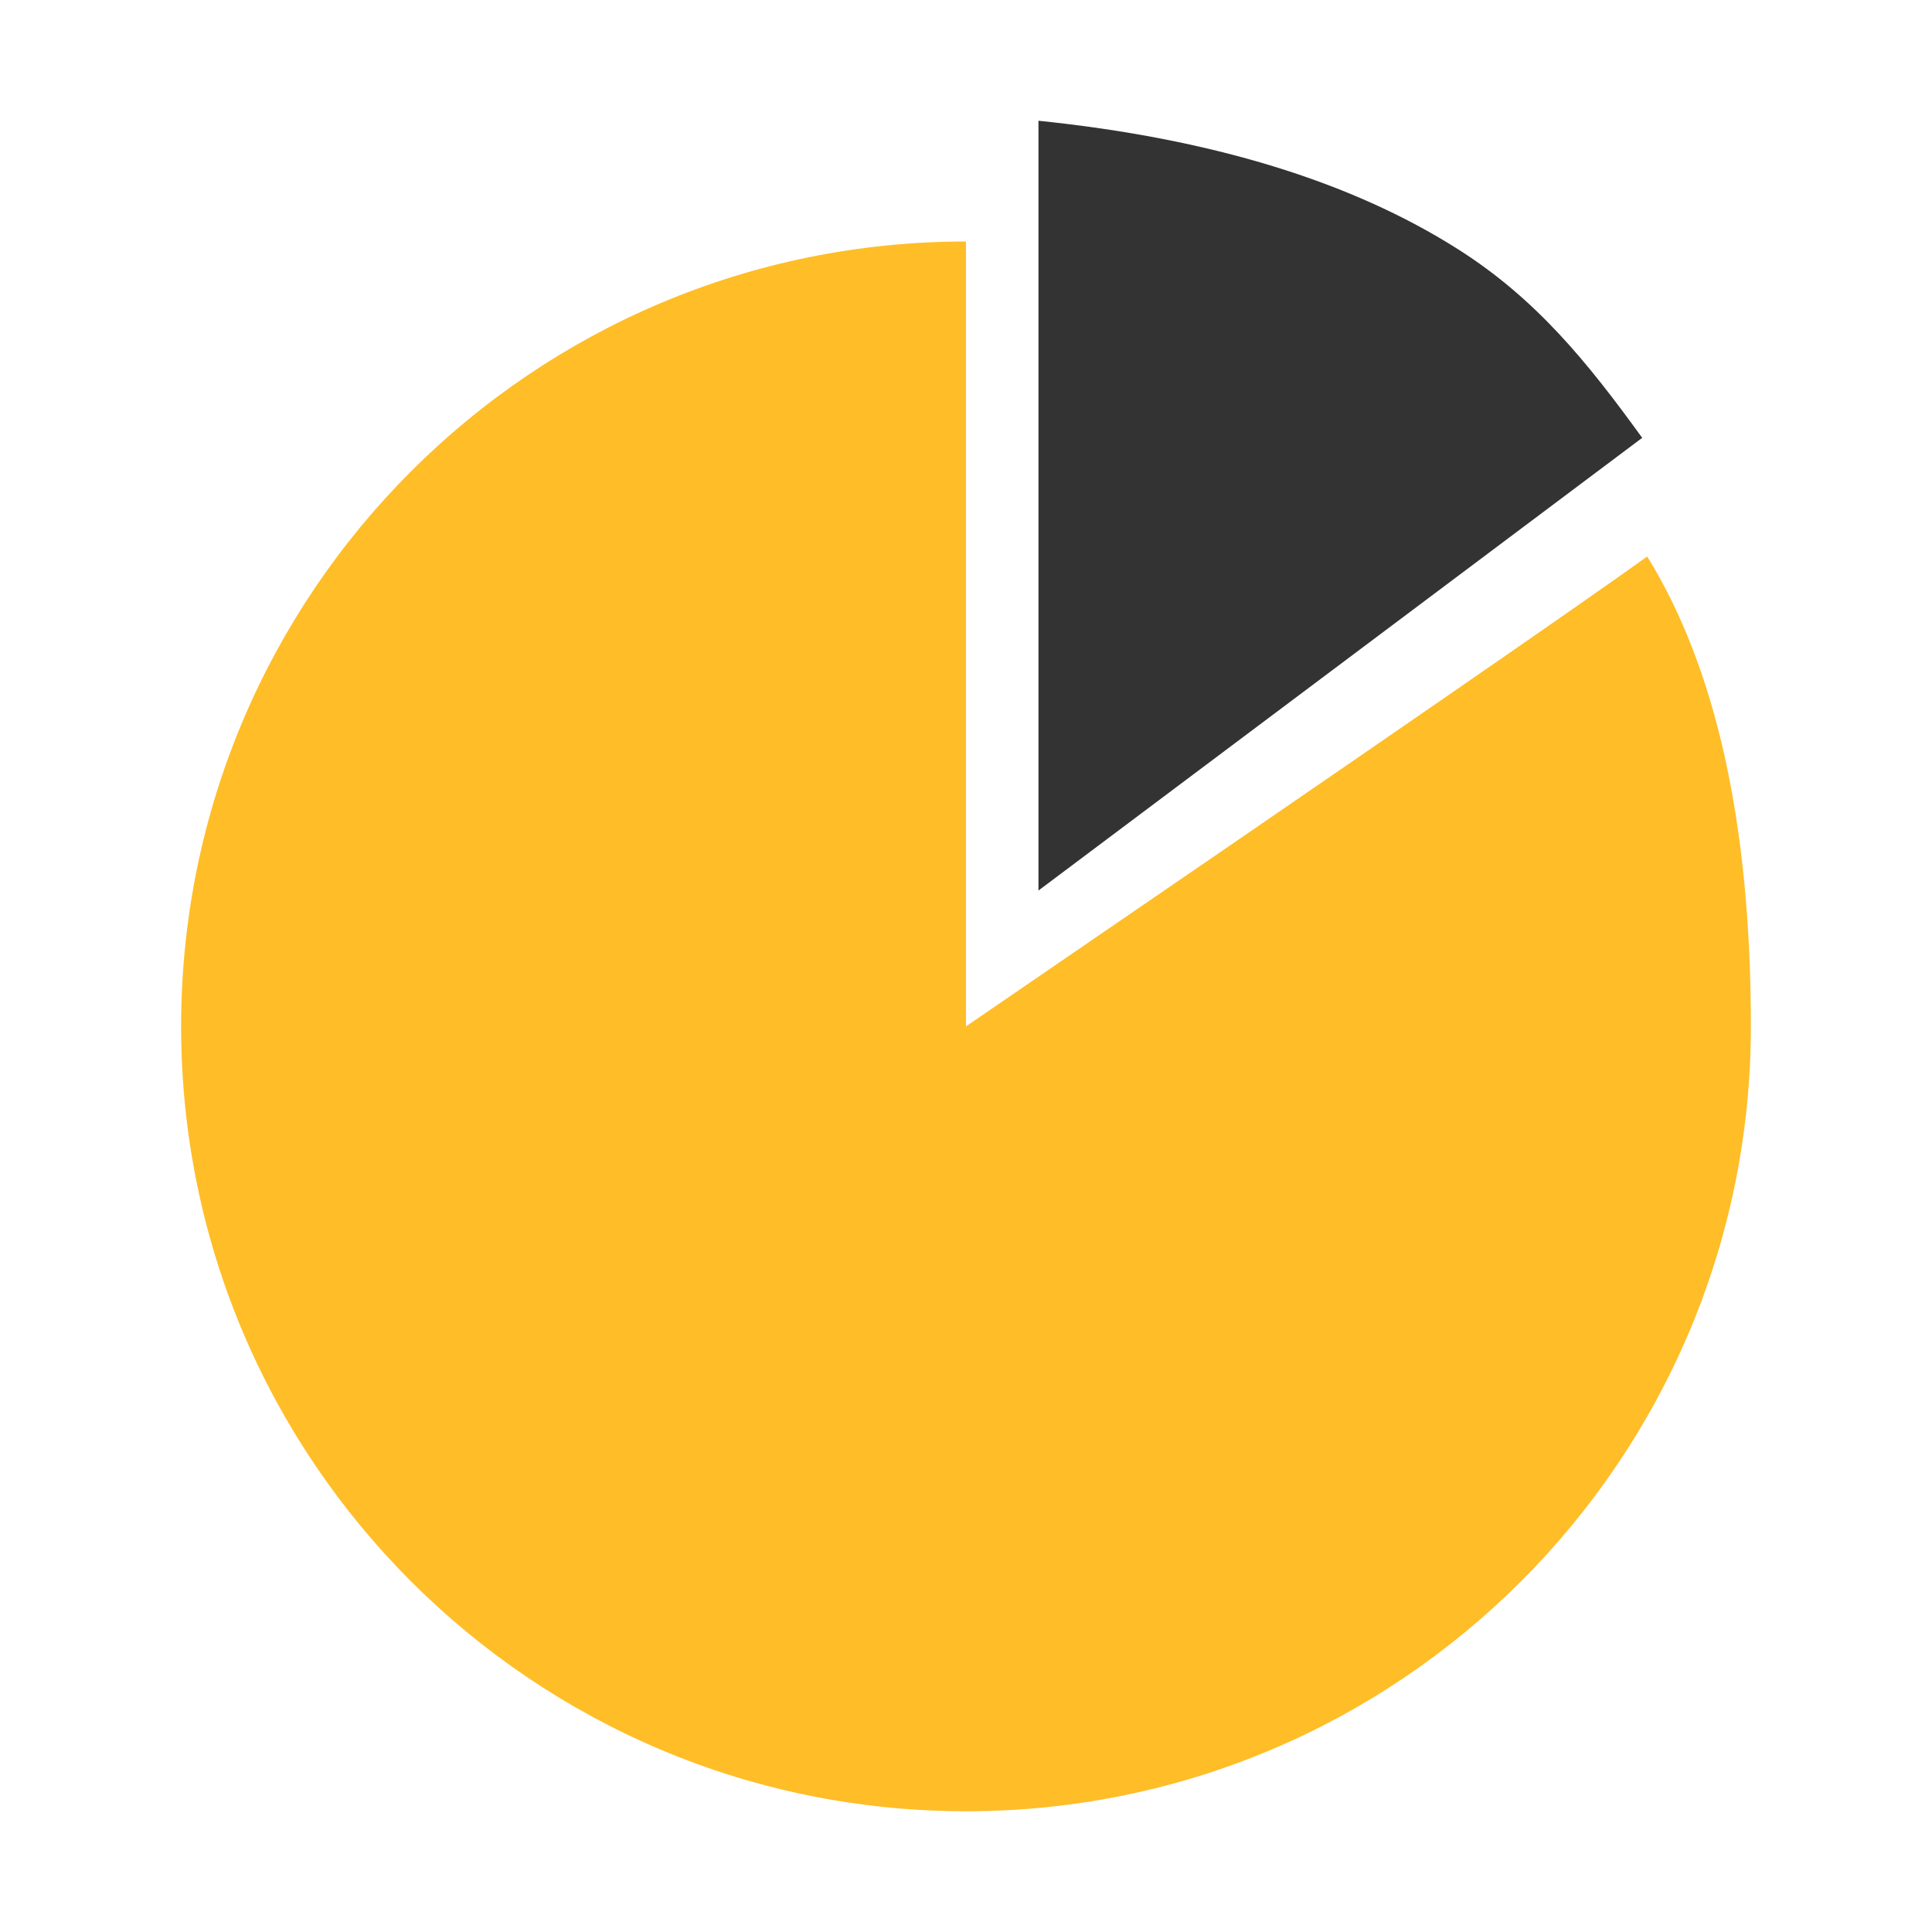 <?xml version="1.0" standalone="no"?><!DOCTYPE svg PUBLIC "-//W3C//DTD SVG 1.1//EN" "http://www.w3.org/Graphics/SVG/1.1/DTD/svg11.dtd"><svg t="1673246674960" class="icon" viewBox="0 0 1024 1024" version="1.1" xmlns="http://www.w3.org/2000/svg" p-id="9579" xmlns:xlink="http://www.w3.org/1999/xlink" width="200" height="200"><path d="M512 128C282.24 128 96 314.24 96 544s186.24 416 416 416 416-186.24 416-416c0-106.832-18.32-189.856-54.976-249.072C842.032 317.44 721.696 400.48 512 544V128z" fill="#FFBD27" p-id="9580"></path><path d="M772.928 132.192c41.28 26.24 68.272 59.536 97.472 99.872-70.56 52.928-177.232 132.912-320 239.936V64c91.648 9.424 165.824 32.16 222.528 68.192z" fill="#333333" p-id="9581"></path></svg>